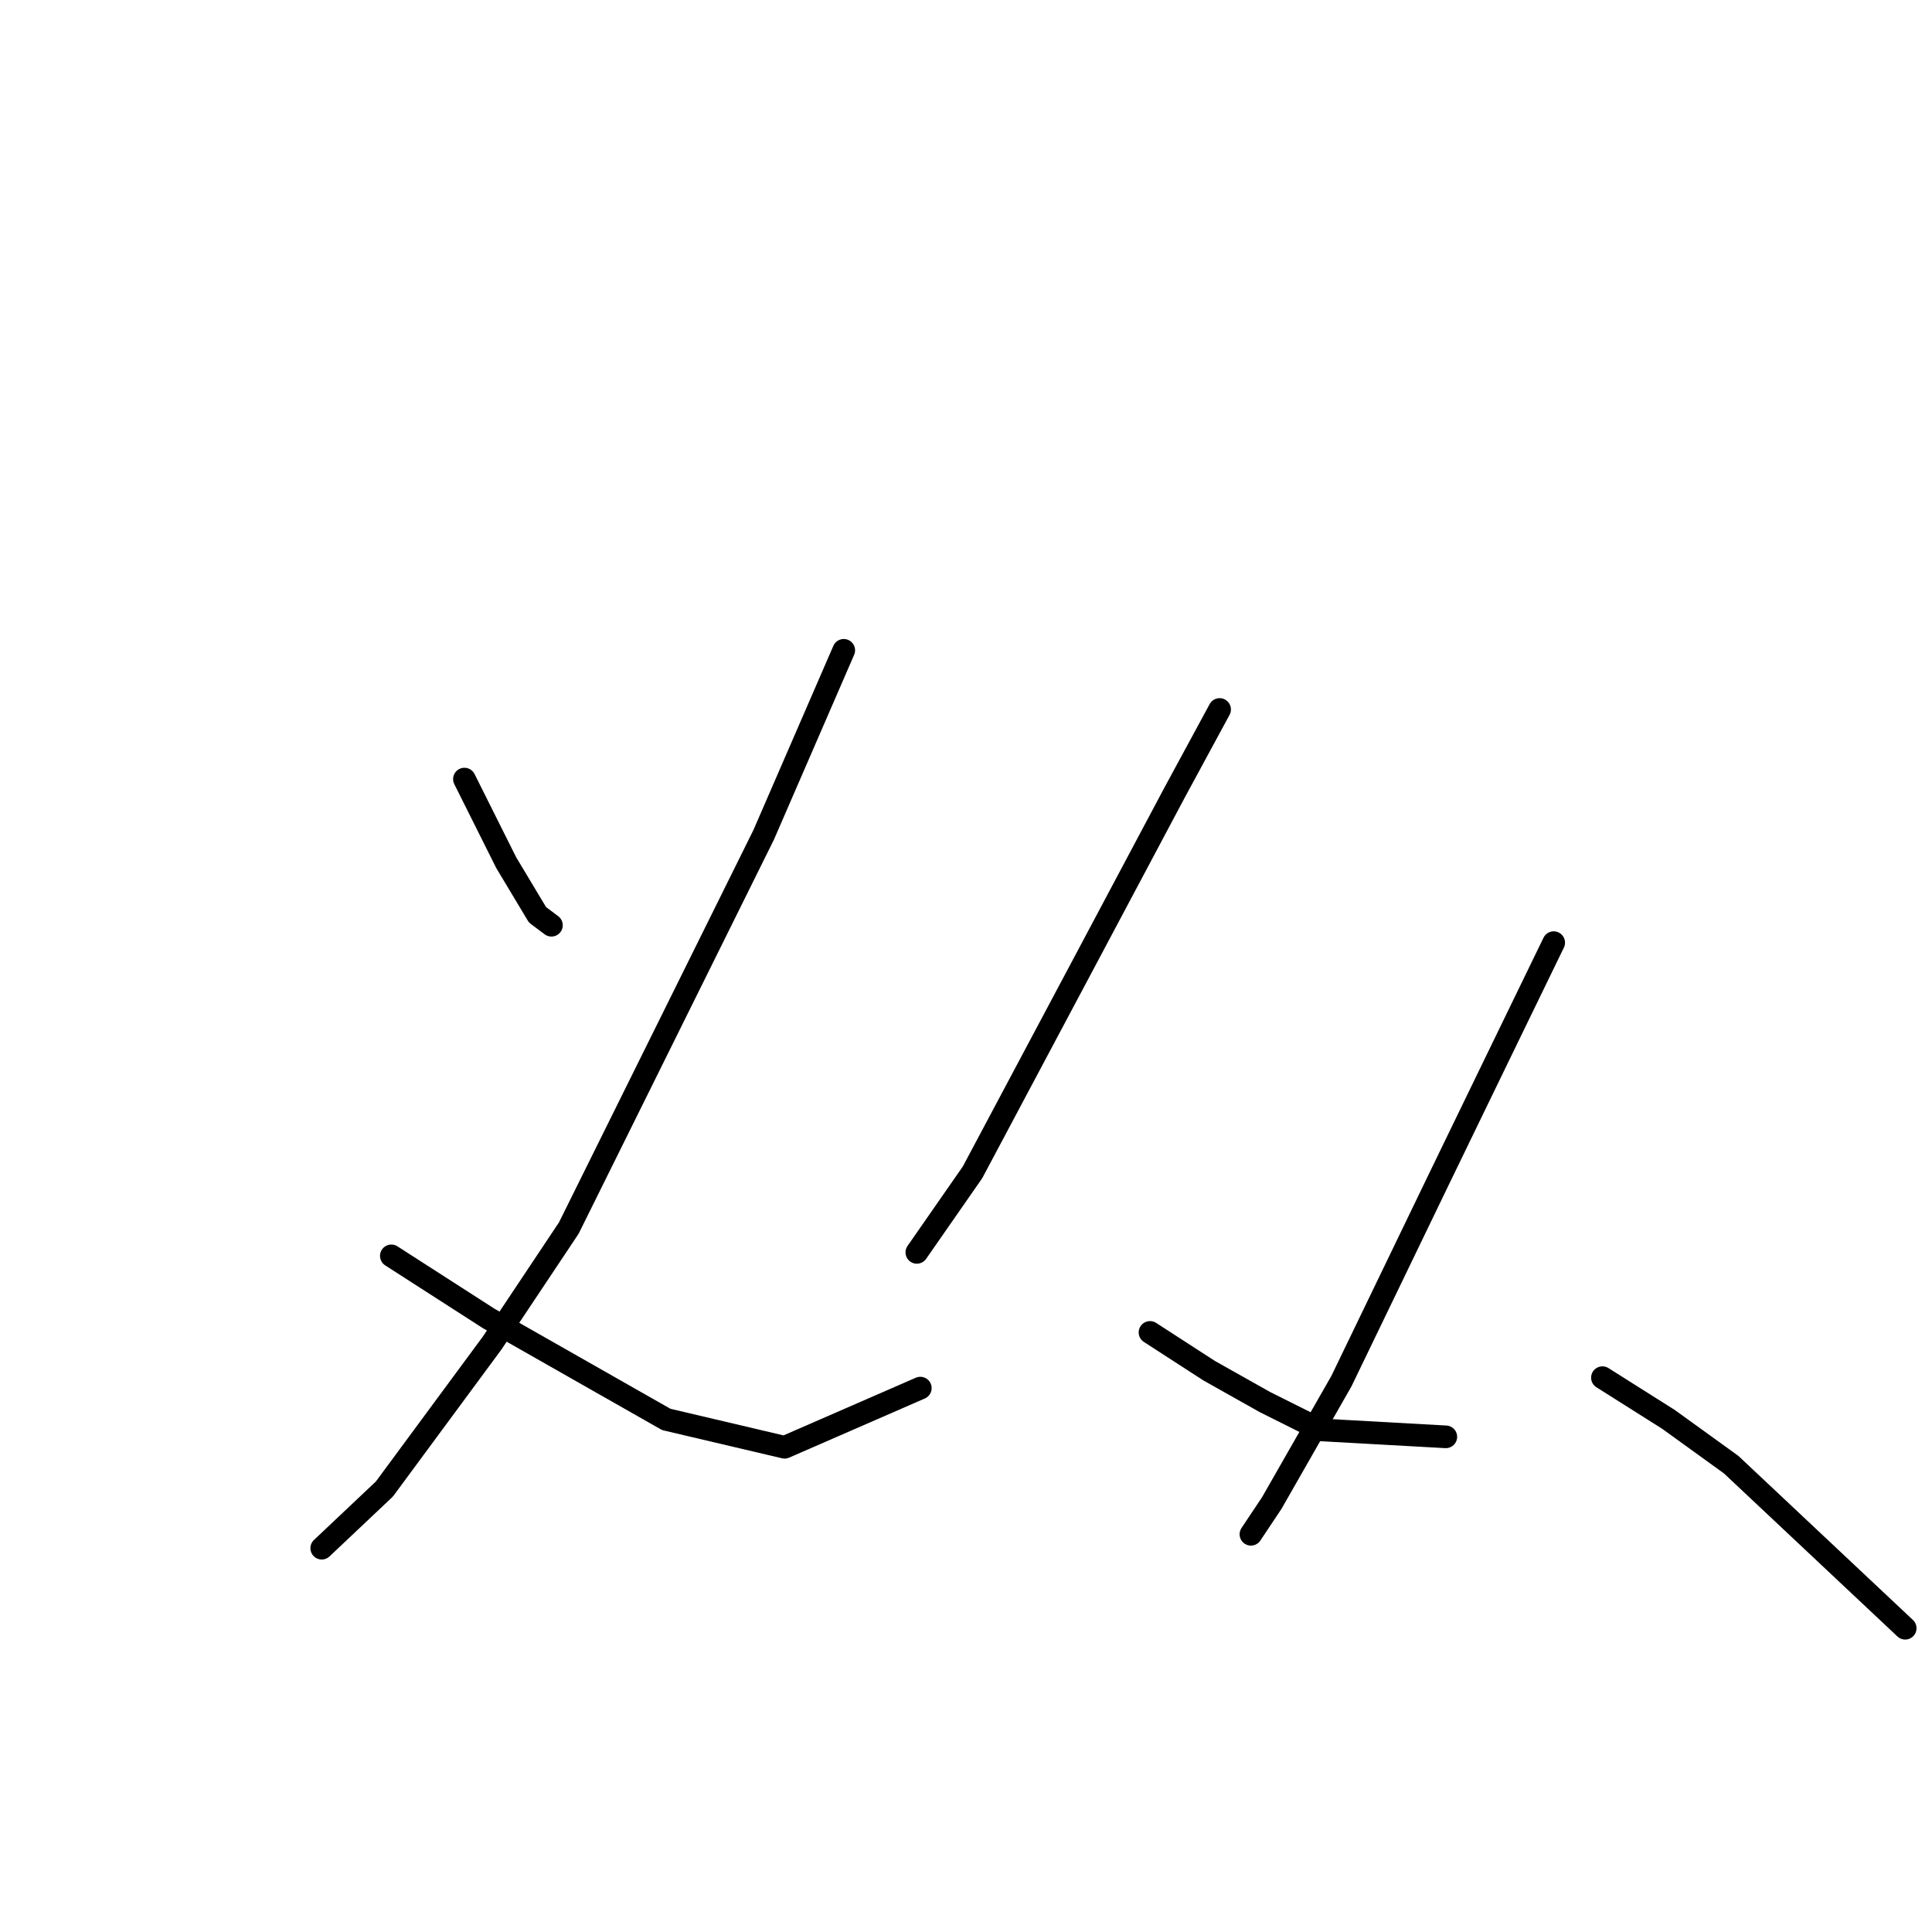 <?xml version="1.0" standalone="no"?>
    <svg width="256" height="256" xmlns="http://www.w3.org/2000/svg" version="1.1">
    <polyline stroke="black" stroke-width="3" stroke-linecap="round" fill="transparent" stroke-linejoin="round" points="61.538 103.232 67.072 114.3 71.222 121.217 73.067 122.6 73.067 122.6 " />
        <polyline stroke="black" stroke-width="3" stroke-linecap="round" fill="transparent" stroke-linejoin="round" points="111.802 86.17 101.196 110.611 75.372 162.719 65.227 177.937 50.932 197.305 42.631 205.144 42.631 205.144 " />
        <polyline stroke="black" stroke-width="3" stroke-linecap="round" fill="transparent" stroke-linejoin="round" points="51.854 166.408 58.31 170.559 64.766 174.709 88.284 188.082 103.963 191.771 121.947 183.932 121.947 183.932 " />
        <polyline stroke="black" stroke-width="3" stroke-linecap="round" fill="transparent" stroke-linejoin="round" points="161.605 94.01 155.61 105.077 144.082 126.75 128.864 155.341 121.486 165.947 121.486 165.947 " />
        <polyline stroke="black" stroke-width="3" stroke-linecap="round" fill="transparent" stroke-linejoin="round" points="152.382 176.553 160.222 181.626 167.6 185.776 174.978 189.465 191.579 190.388 191.579 190.388 " />
        <polyline stroke="black" stroke-width="3" stroke-linecap="round" fill="transparent" stroke-linejoin="round" points="205.874 124.906 198.035 141.046 190.657 156.263 177.745 183.009 168.522 199.149 165.755 203.299 165.755 203.299 " />
        <polyline stroke="black" stroke-width="3" stroke-linecap="round" fill="transparent" stroke-linejoin="round" points="212.33 182.548 221.092 188.082 229.392 194.077 252.449 215.75 252.449 215.75 " />
        </svg>